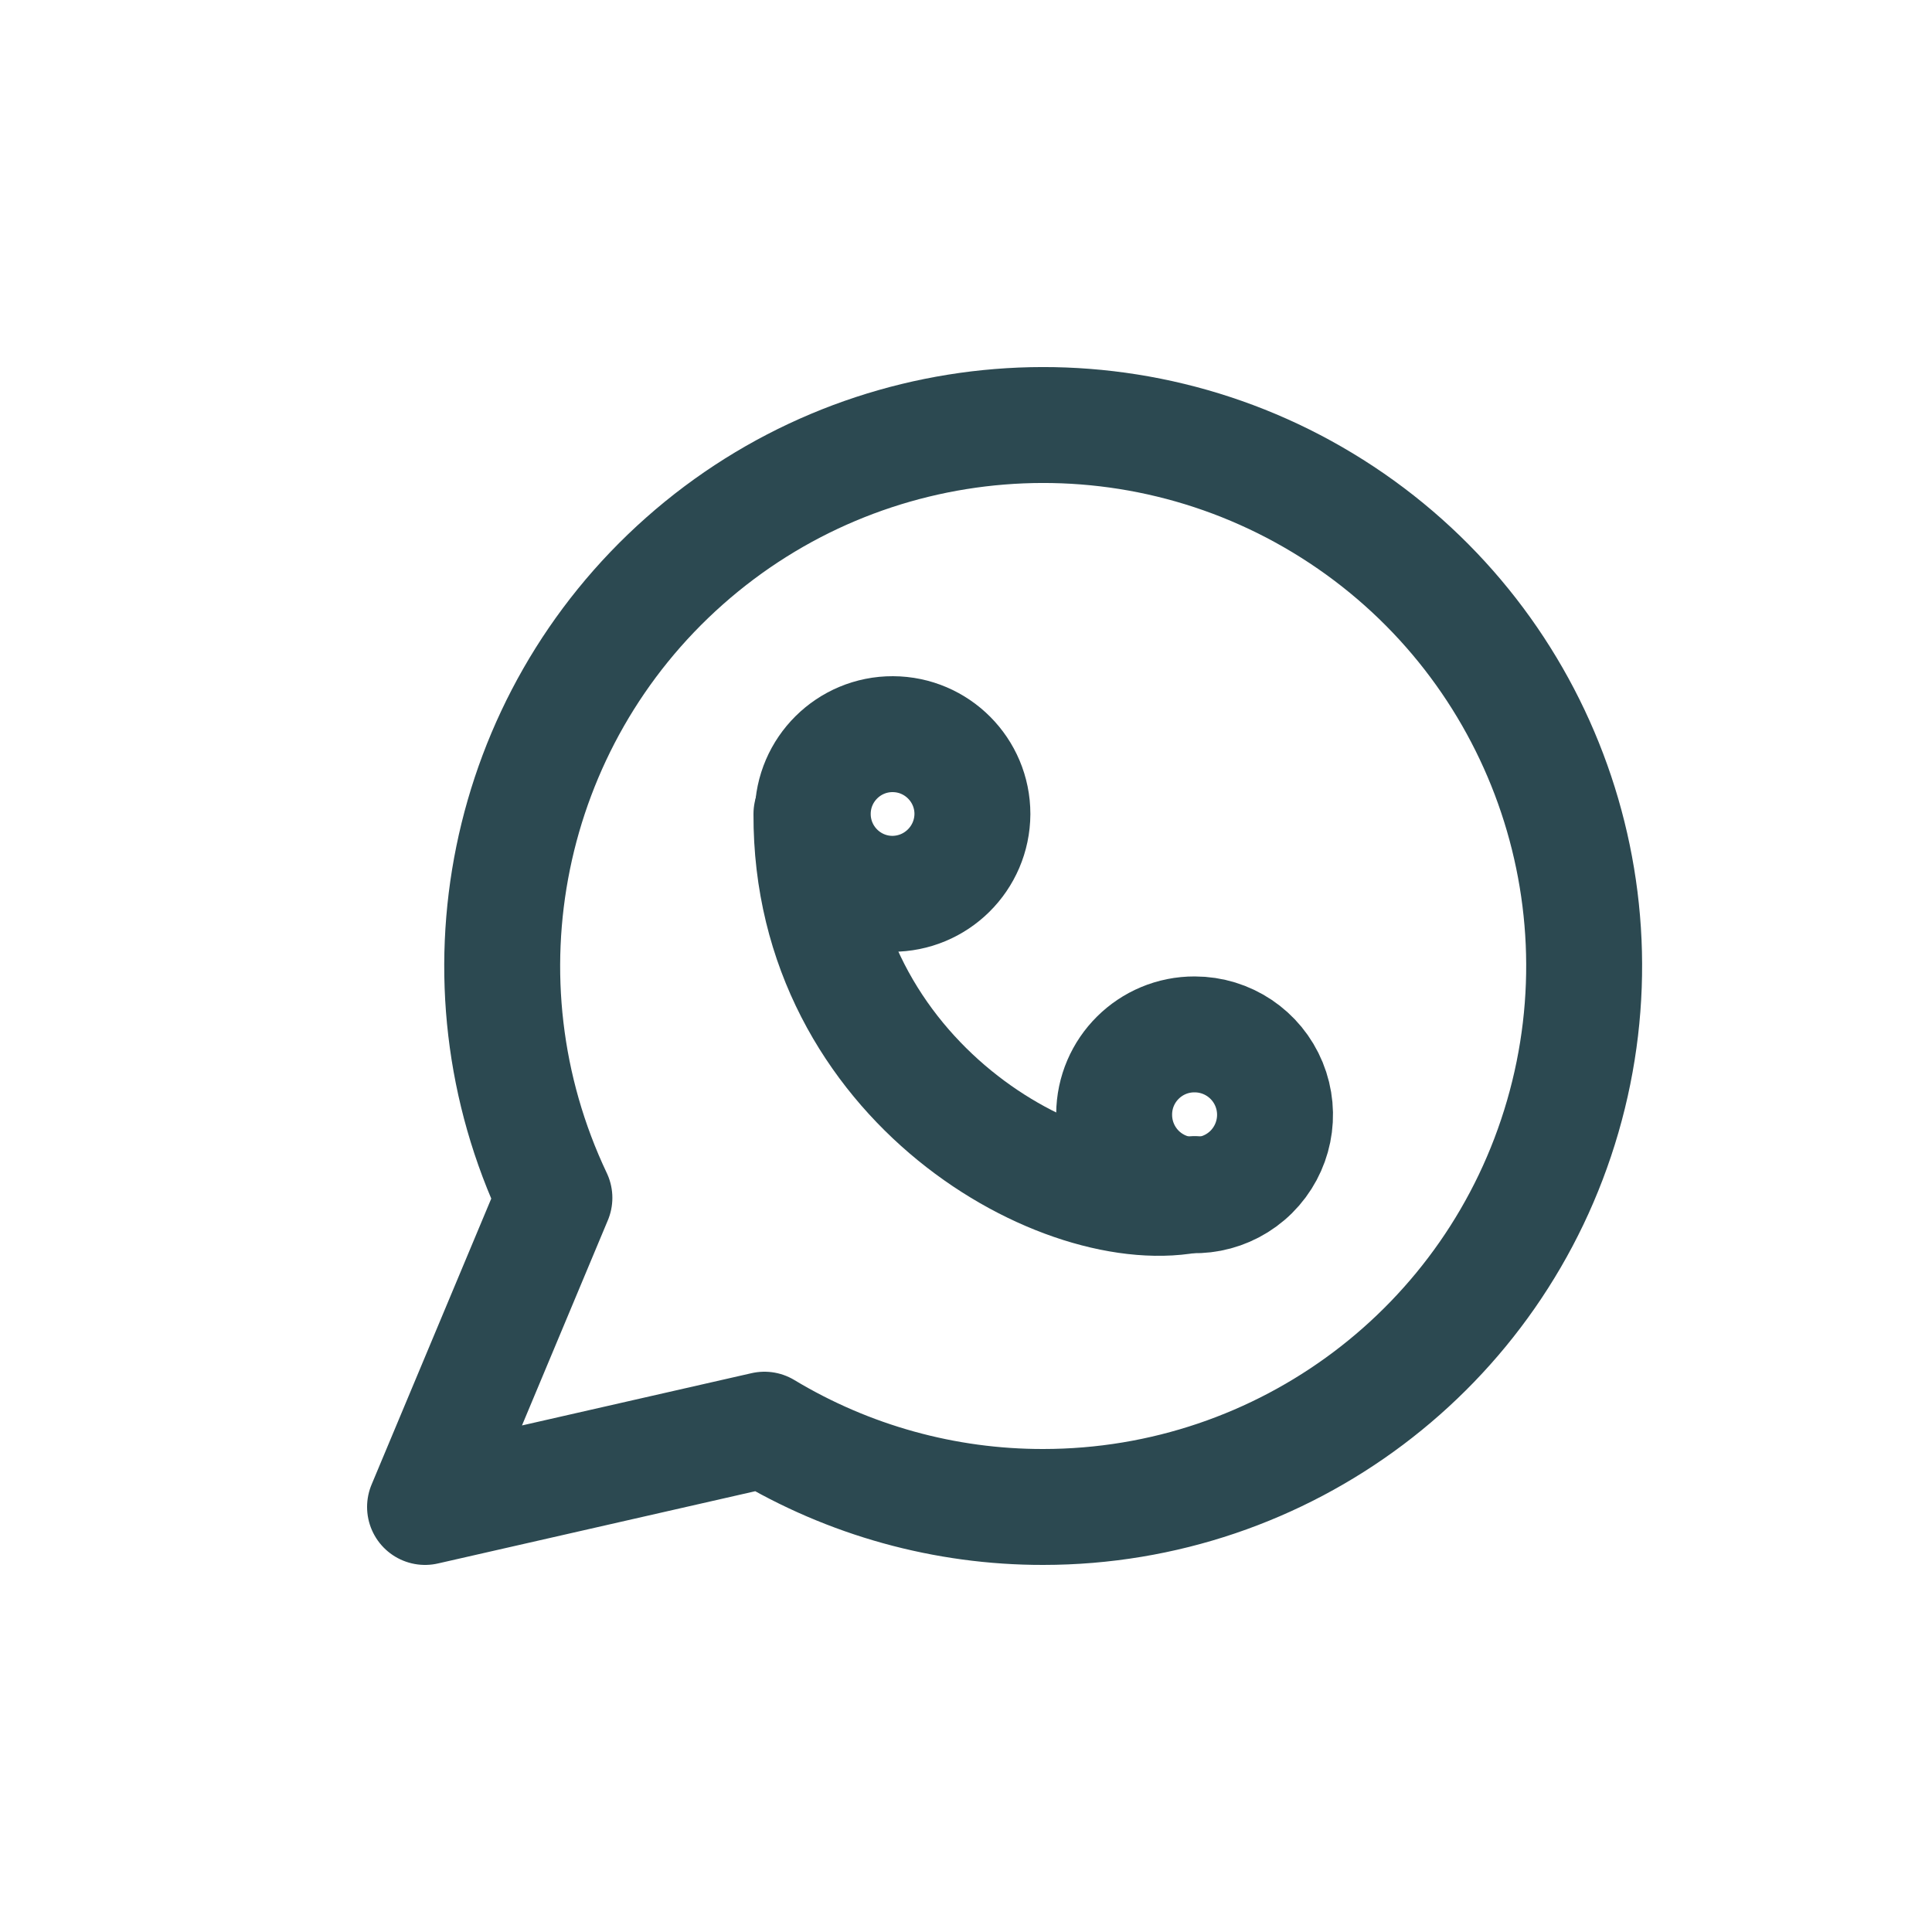 <!DOCTYPE svg PUBLIC "-//W3C//DTD SVG 1.1//EN" "http://www.w3.org/Graphics/SVG/1.1/DTD/svg11.dtd">
<!-- Uploaded to: SVG Repo, www.svgrepo.com, Transformed by: SVG Repo Mixer Tools -->
<svg width="64px" height="64px" viewBox="0 -0.5 25 25" fill="none" xmlns="http://www.w3.org/2000/svg">
<g id="SVGRepo_bgCarrier" stroke-width="0"/>
<g id="SVGRepo_tracerCarrier" stroke-linecap="round" stroke-linejoin="round"/>
<g id="SVGRepo_iconCarrier"> <path fill-rule="evenodd" clip-rule="evenodd" d="M13.5 19C16.616 18.999 19.356 16.94 20.222 13.947C21.089 10.954 19.873 7.749 17.24 6.084C14.606 4.418 11.189 4.694 8.857 6.76C6.525 8.826 5.839 12.185 7.174 15L5.5 19L9.892 18C10.981 18.656 12.229 19.002 13.5 19Z" stroke="#2C4951" stroke-width="1.5" stroke-linecap="round" stroke-linejoin="round"/> <path fill-rule="evenodd" clip-rule="evenodd" d="M11.541 11.066C10.972 11.061 10.514 10.597 10.517 10.027C10.52 9.458 10.984 8.998 11.553 9C12.122 9.002 12.583 9.464 12.583 10.033C12.58 10.606 12.114 11.068 11.541 11.066V11.066Z" stroke="#2C4951" stroke-width="1.5" stroke-linecap="round" stroke-linejoin="round"/> <path fill-rule="evenodd" clip-rule="evenodd" d="M14.417 13.918C14.414 14.34 14.665 14.722 15.054 14.885C15.442 15.049 15.891 14.962 16.191 14.665C16.49 14.368 16.581 13.92 16.421 13.53C16.261 13.14 15.881 12.885 15.459 12.885C14.886 12.883 14.42 13.345 14.417 13.918V13.918Z" stroke="#2C4951" stroke-width="1.5" stroke-linecap="round" stroke-linejoin="round"/> <path d="M10.5 10.033C10.486 13.5 13.8 15.33 15.459 14.951" stroke="#2C4951" stroke-width="1.5" stroke-linecap="round"/> </g>
</svg>